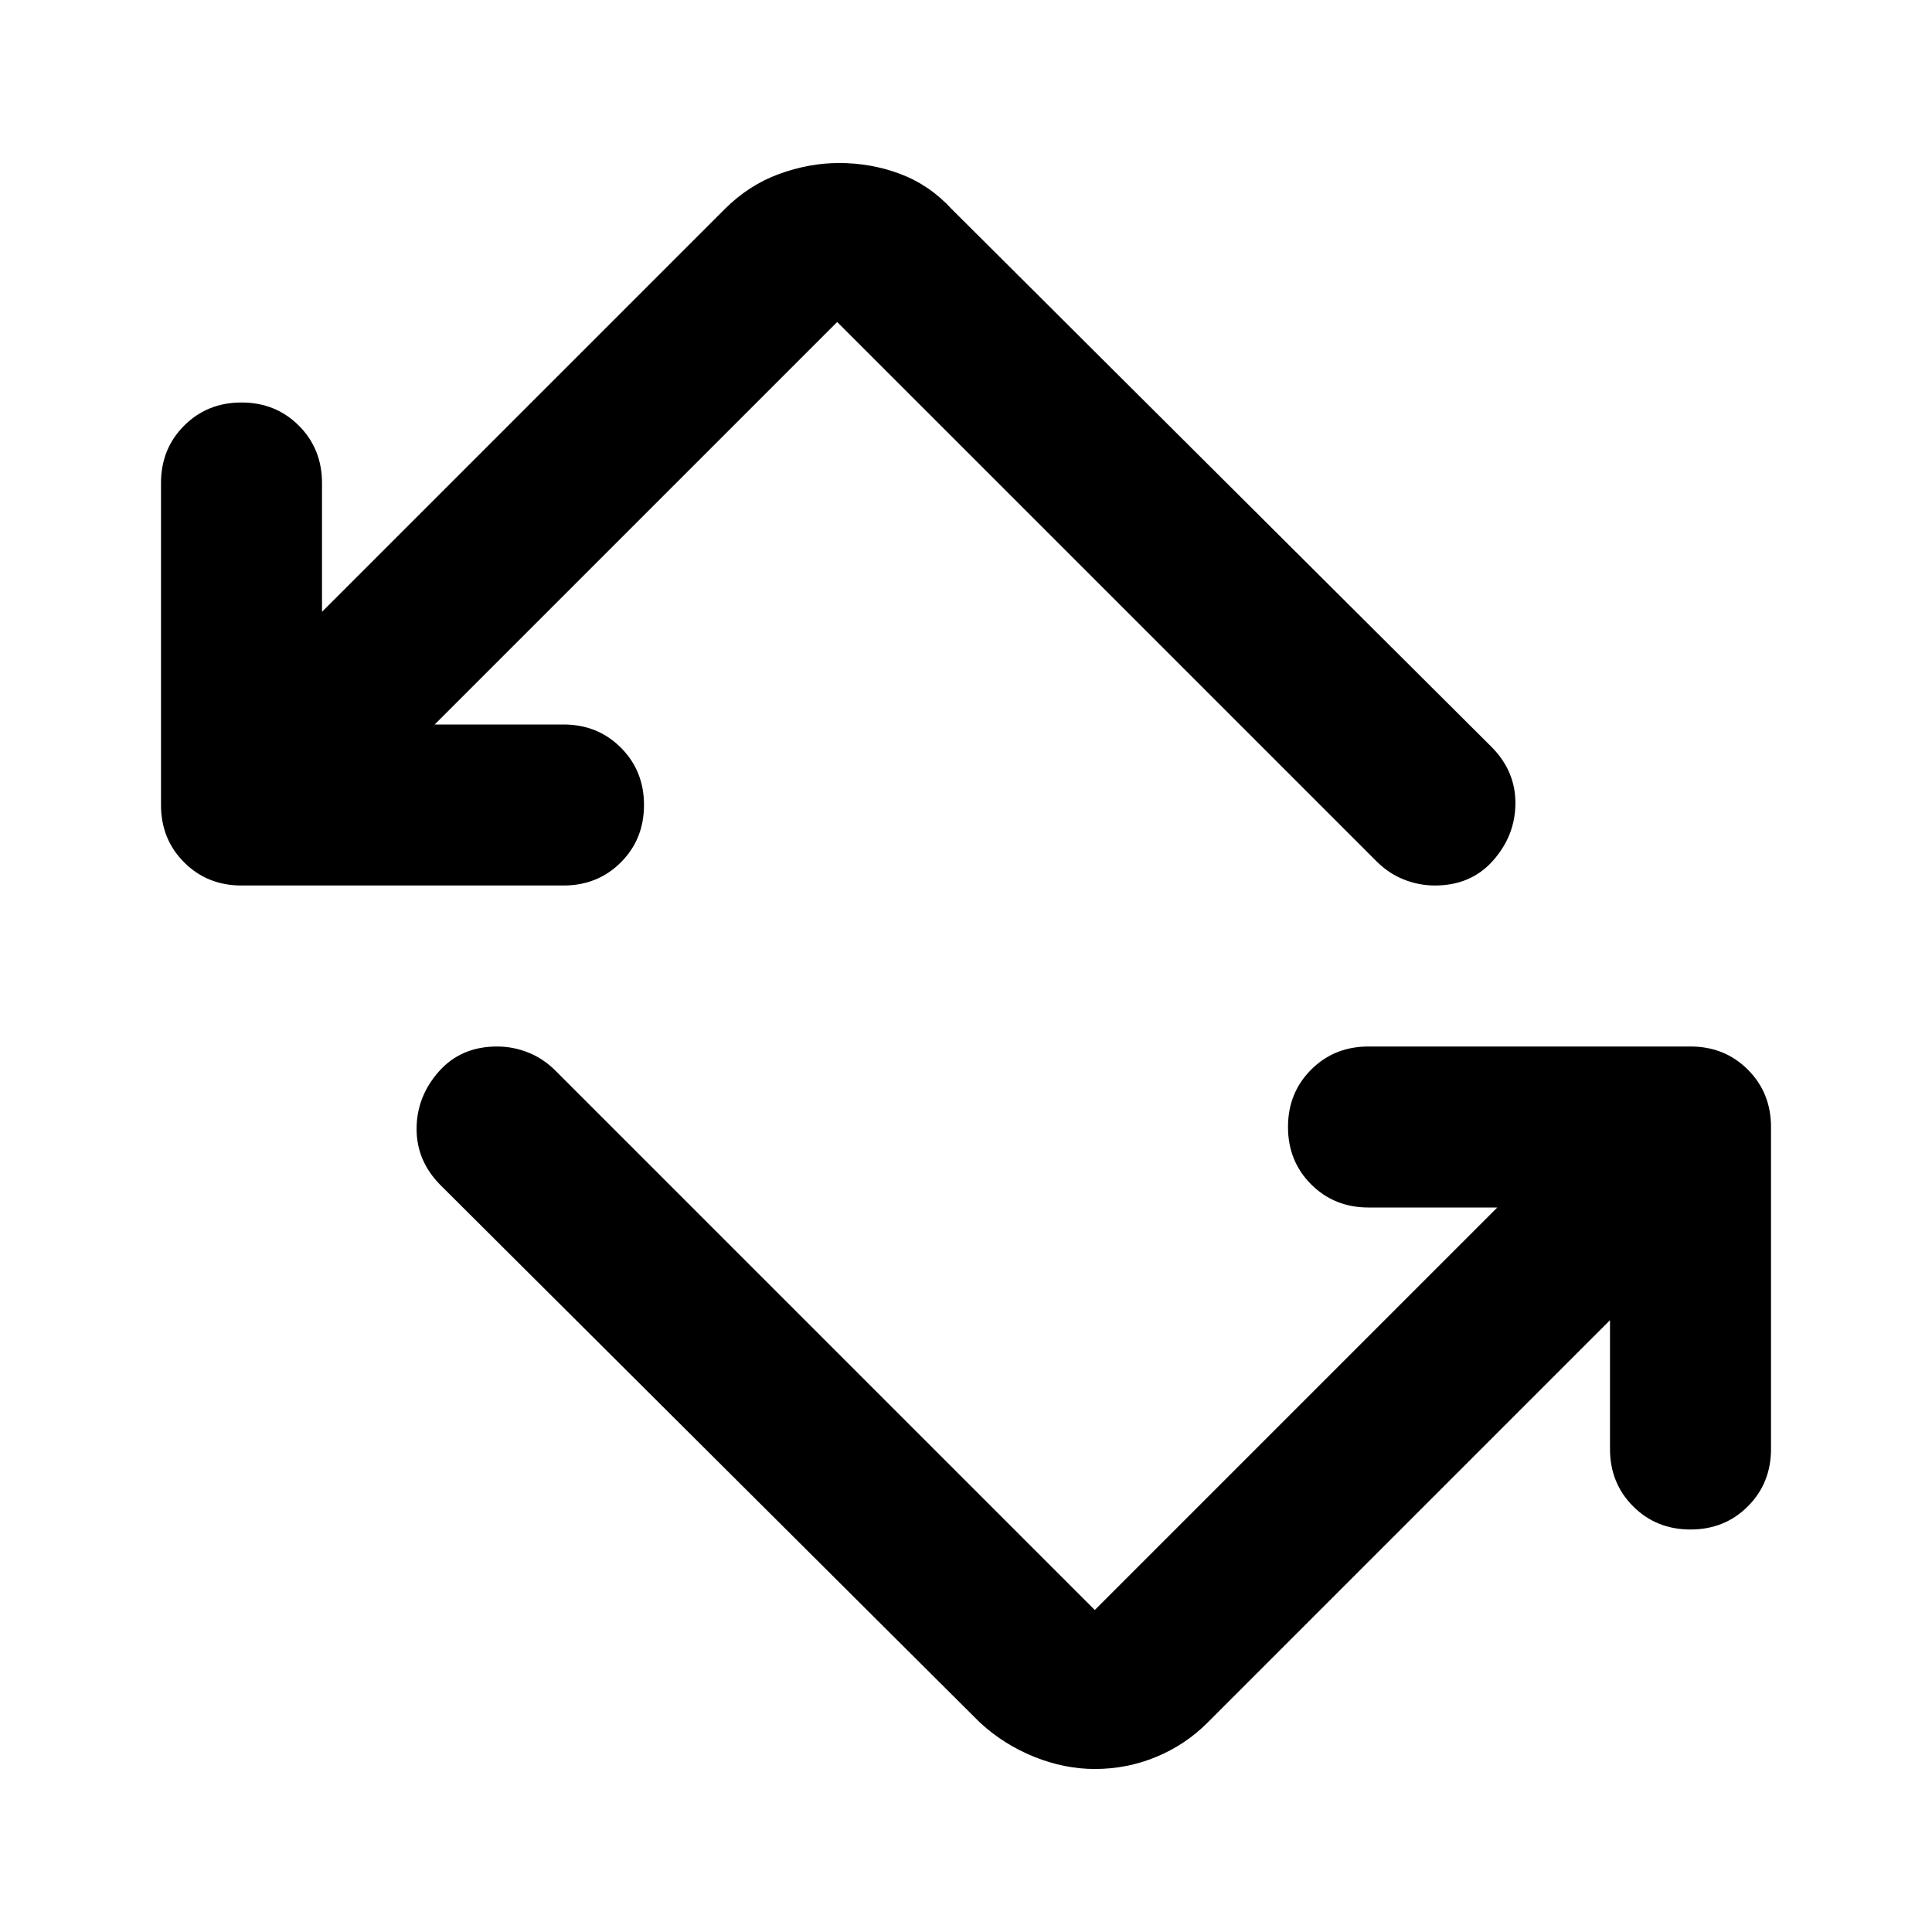 <svg xmlns="http://www.w3.org/2000/svg" height="24" viewBox="0 -960 960 960" width="24"><path d="M487-104 219-371q-6-6-9-13t-3-15q0-16 11-28.5t29-12.5q8 0 15.5 3t13.5 9l268 268 200-200h-64q-17 0-28.5-11.5T640-400q0-17 11.5-28.5T680-440h160q17 0 28.5 11.5T880-400v160q0 17-11.5 28.5T840-200q-17 0-28.5-11.5T800-240v-64L600-104q-11 11-25.5 17T544-81q-15 0-30-6t-27-17ZM120-520q-17 0-28.5-11.5T80-560v-160q0-17 11.5-28.5T120-760q17 0 28.5 11.5T160-720v64l200-200q12-12 27-17.5t30-5.5q16 0 30.5 5.5T473-856l268 267q6 6 9 13t3 15q0 16-11 28.5T713-520q-8 0-15.5-3t-13.5-9L416-800 216-600h64q17 0 28.5 11.5T320-560q0 17-11.5 28.5T280-520H120Z"/></svg>